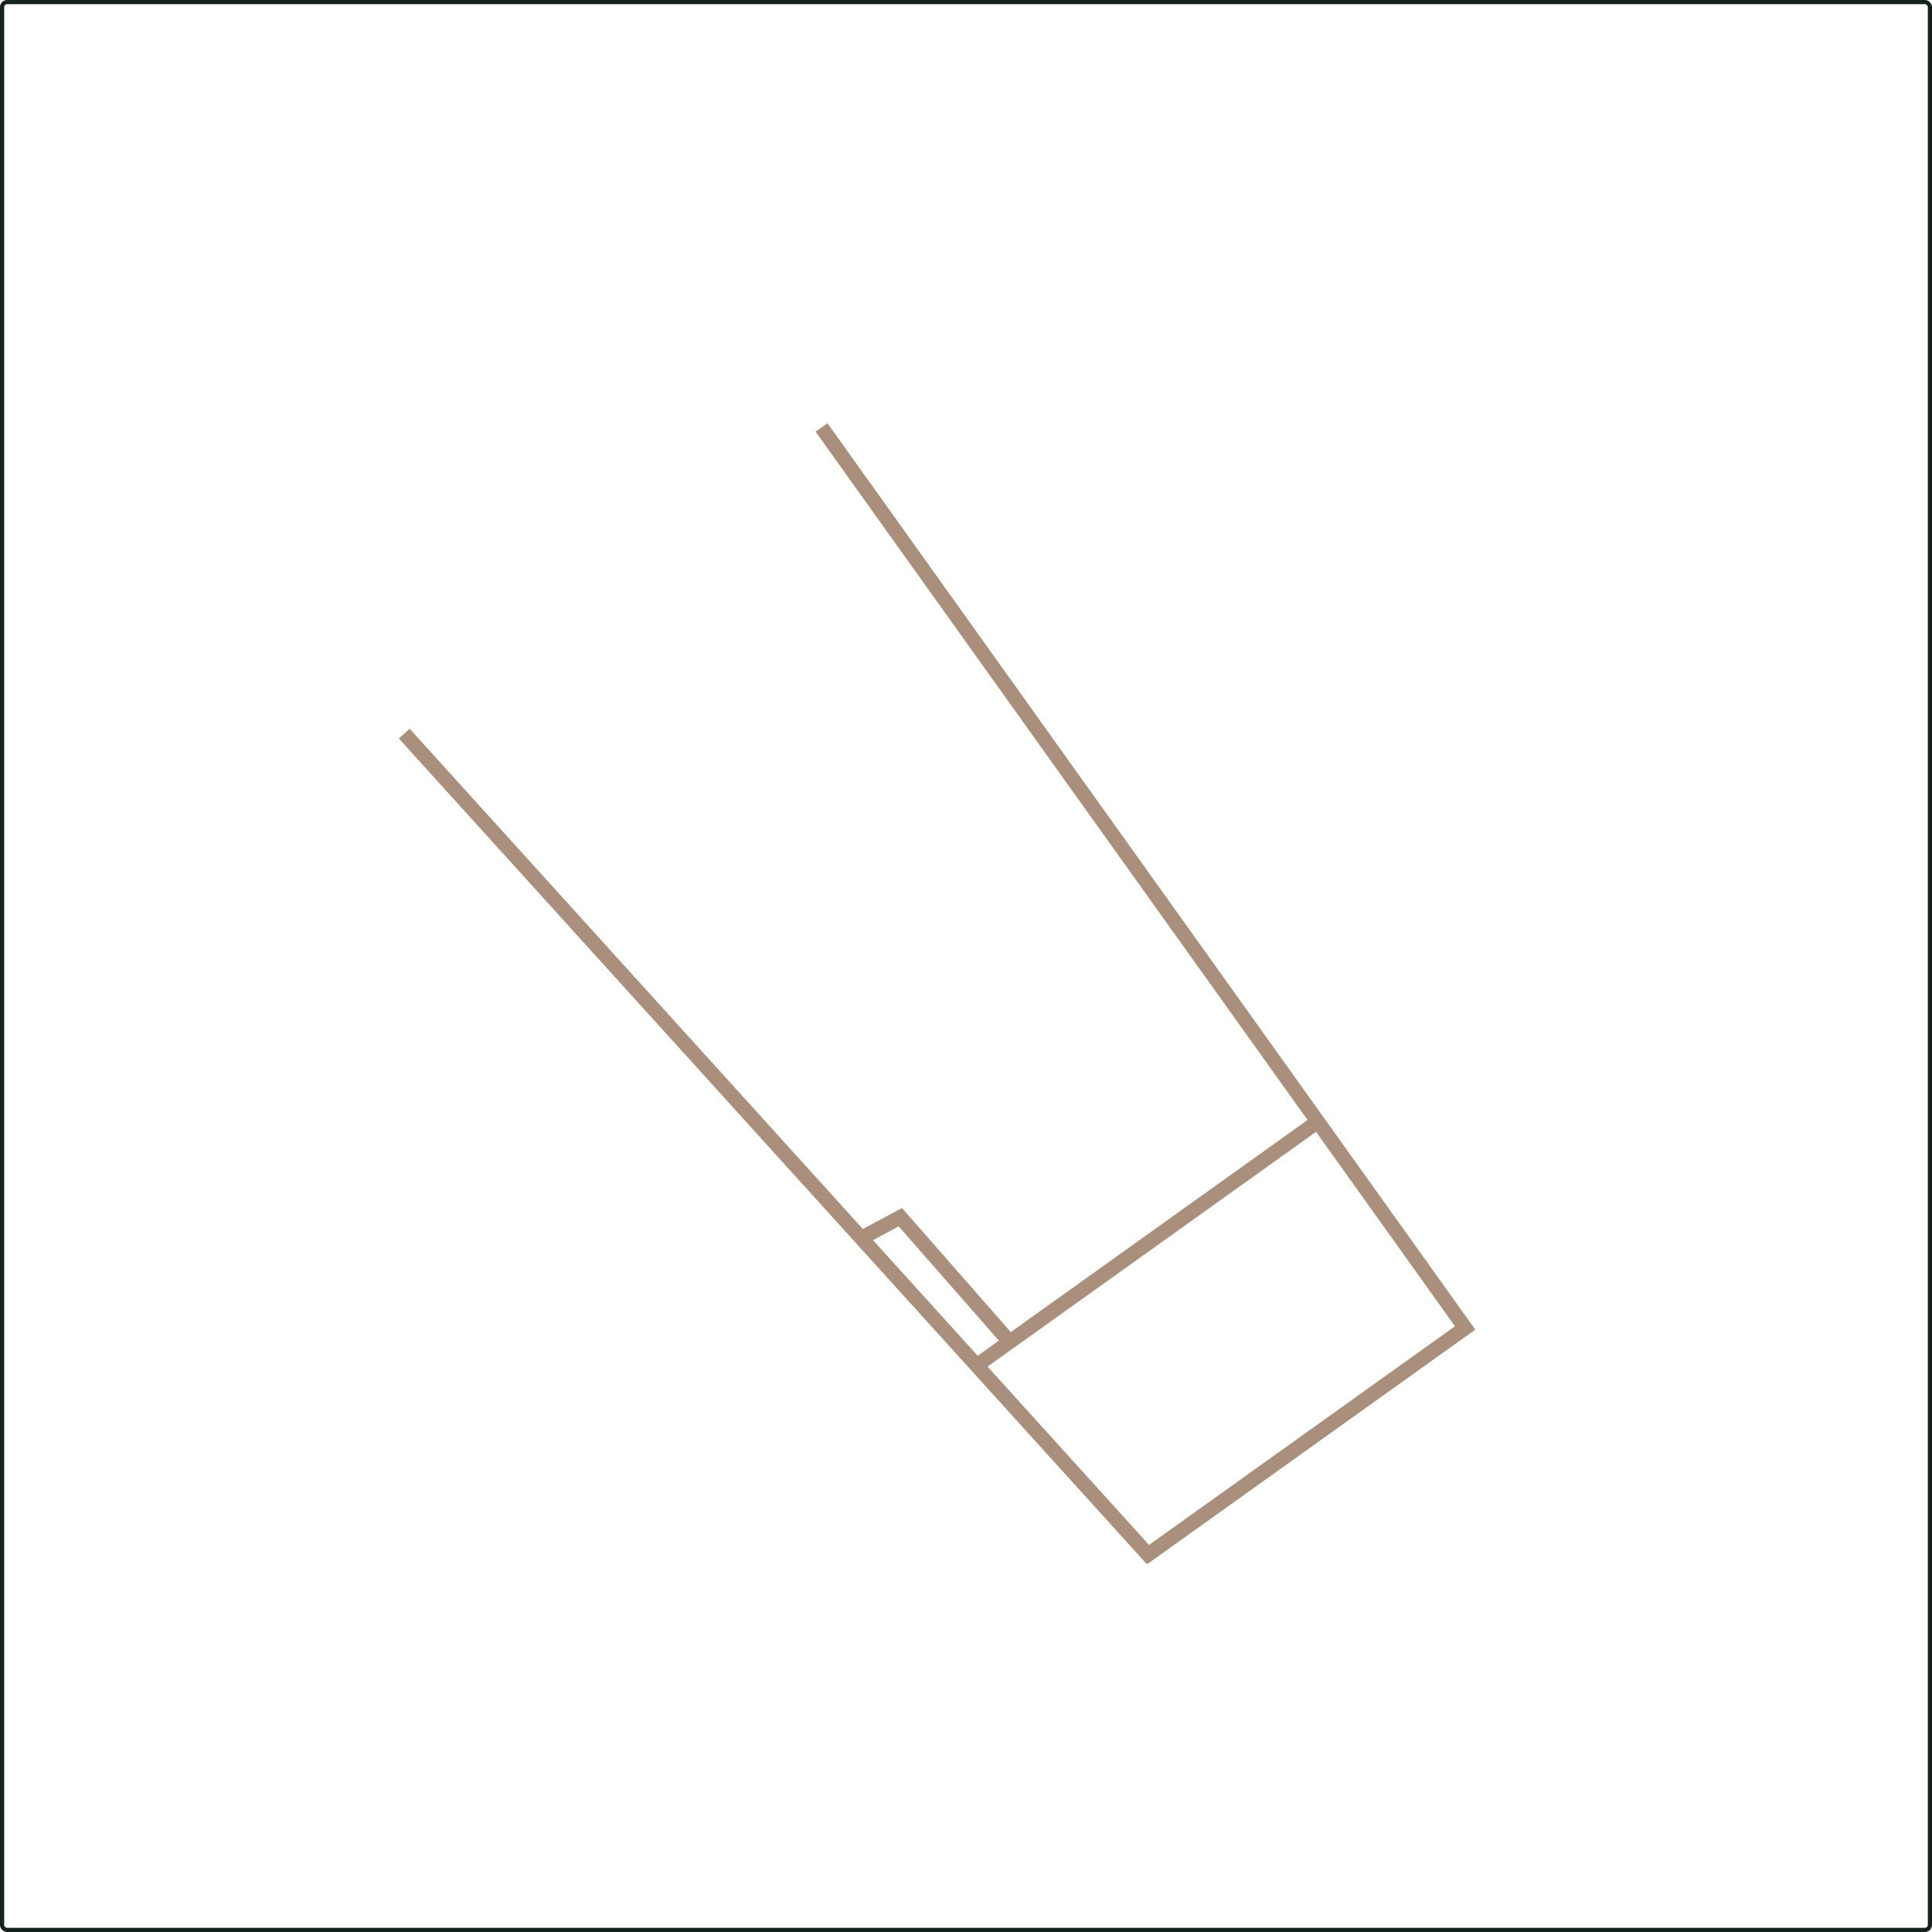 <svg id="Layer_1" data-name="Layer 1" xmlns="http://www.w3.org/2000/svg" xmlns:xlink="http://www.w3.org/1999/xlink" viewBox="0 0 926.83 926.83"><defs><style>.cls-1,.cls-2,.cls-4{fill:none;}.cls-2{stroke:#14211d;stroke-width:2px;}.cls-2,.cls-4{stroke-miterlimit:10;}.cls-3{clip-path:url(#clip-path);}.cls-4{stroke:#aa907c;stroke-width:7px;}</style><clipPath id="clip-path" transform="translate(-76.58 -76.58)"><rect id="SVGID" class="cls-1" x="872.56" y="686.65" width="871" height="679"/></clipPath></defs><rect class="cls-2" x="1" y="1" width="924.83" height="924.83" rx="2.39"/><polyline class="cls-4" points="394.1 205.05 702.87 637.05 550.73 745.79 193.92 351.92"/><line class="cls-4" x1="632.14" y1="538.1" x2="468.18" y2="655.29"/><polyline class="cls-4" points="484.36 643.73 431.92 583.92 413.18 593.96"/></svg>
